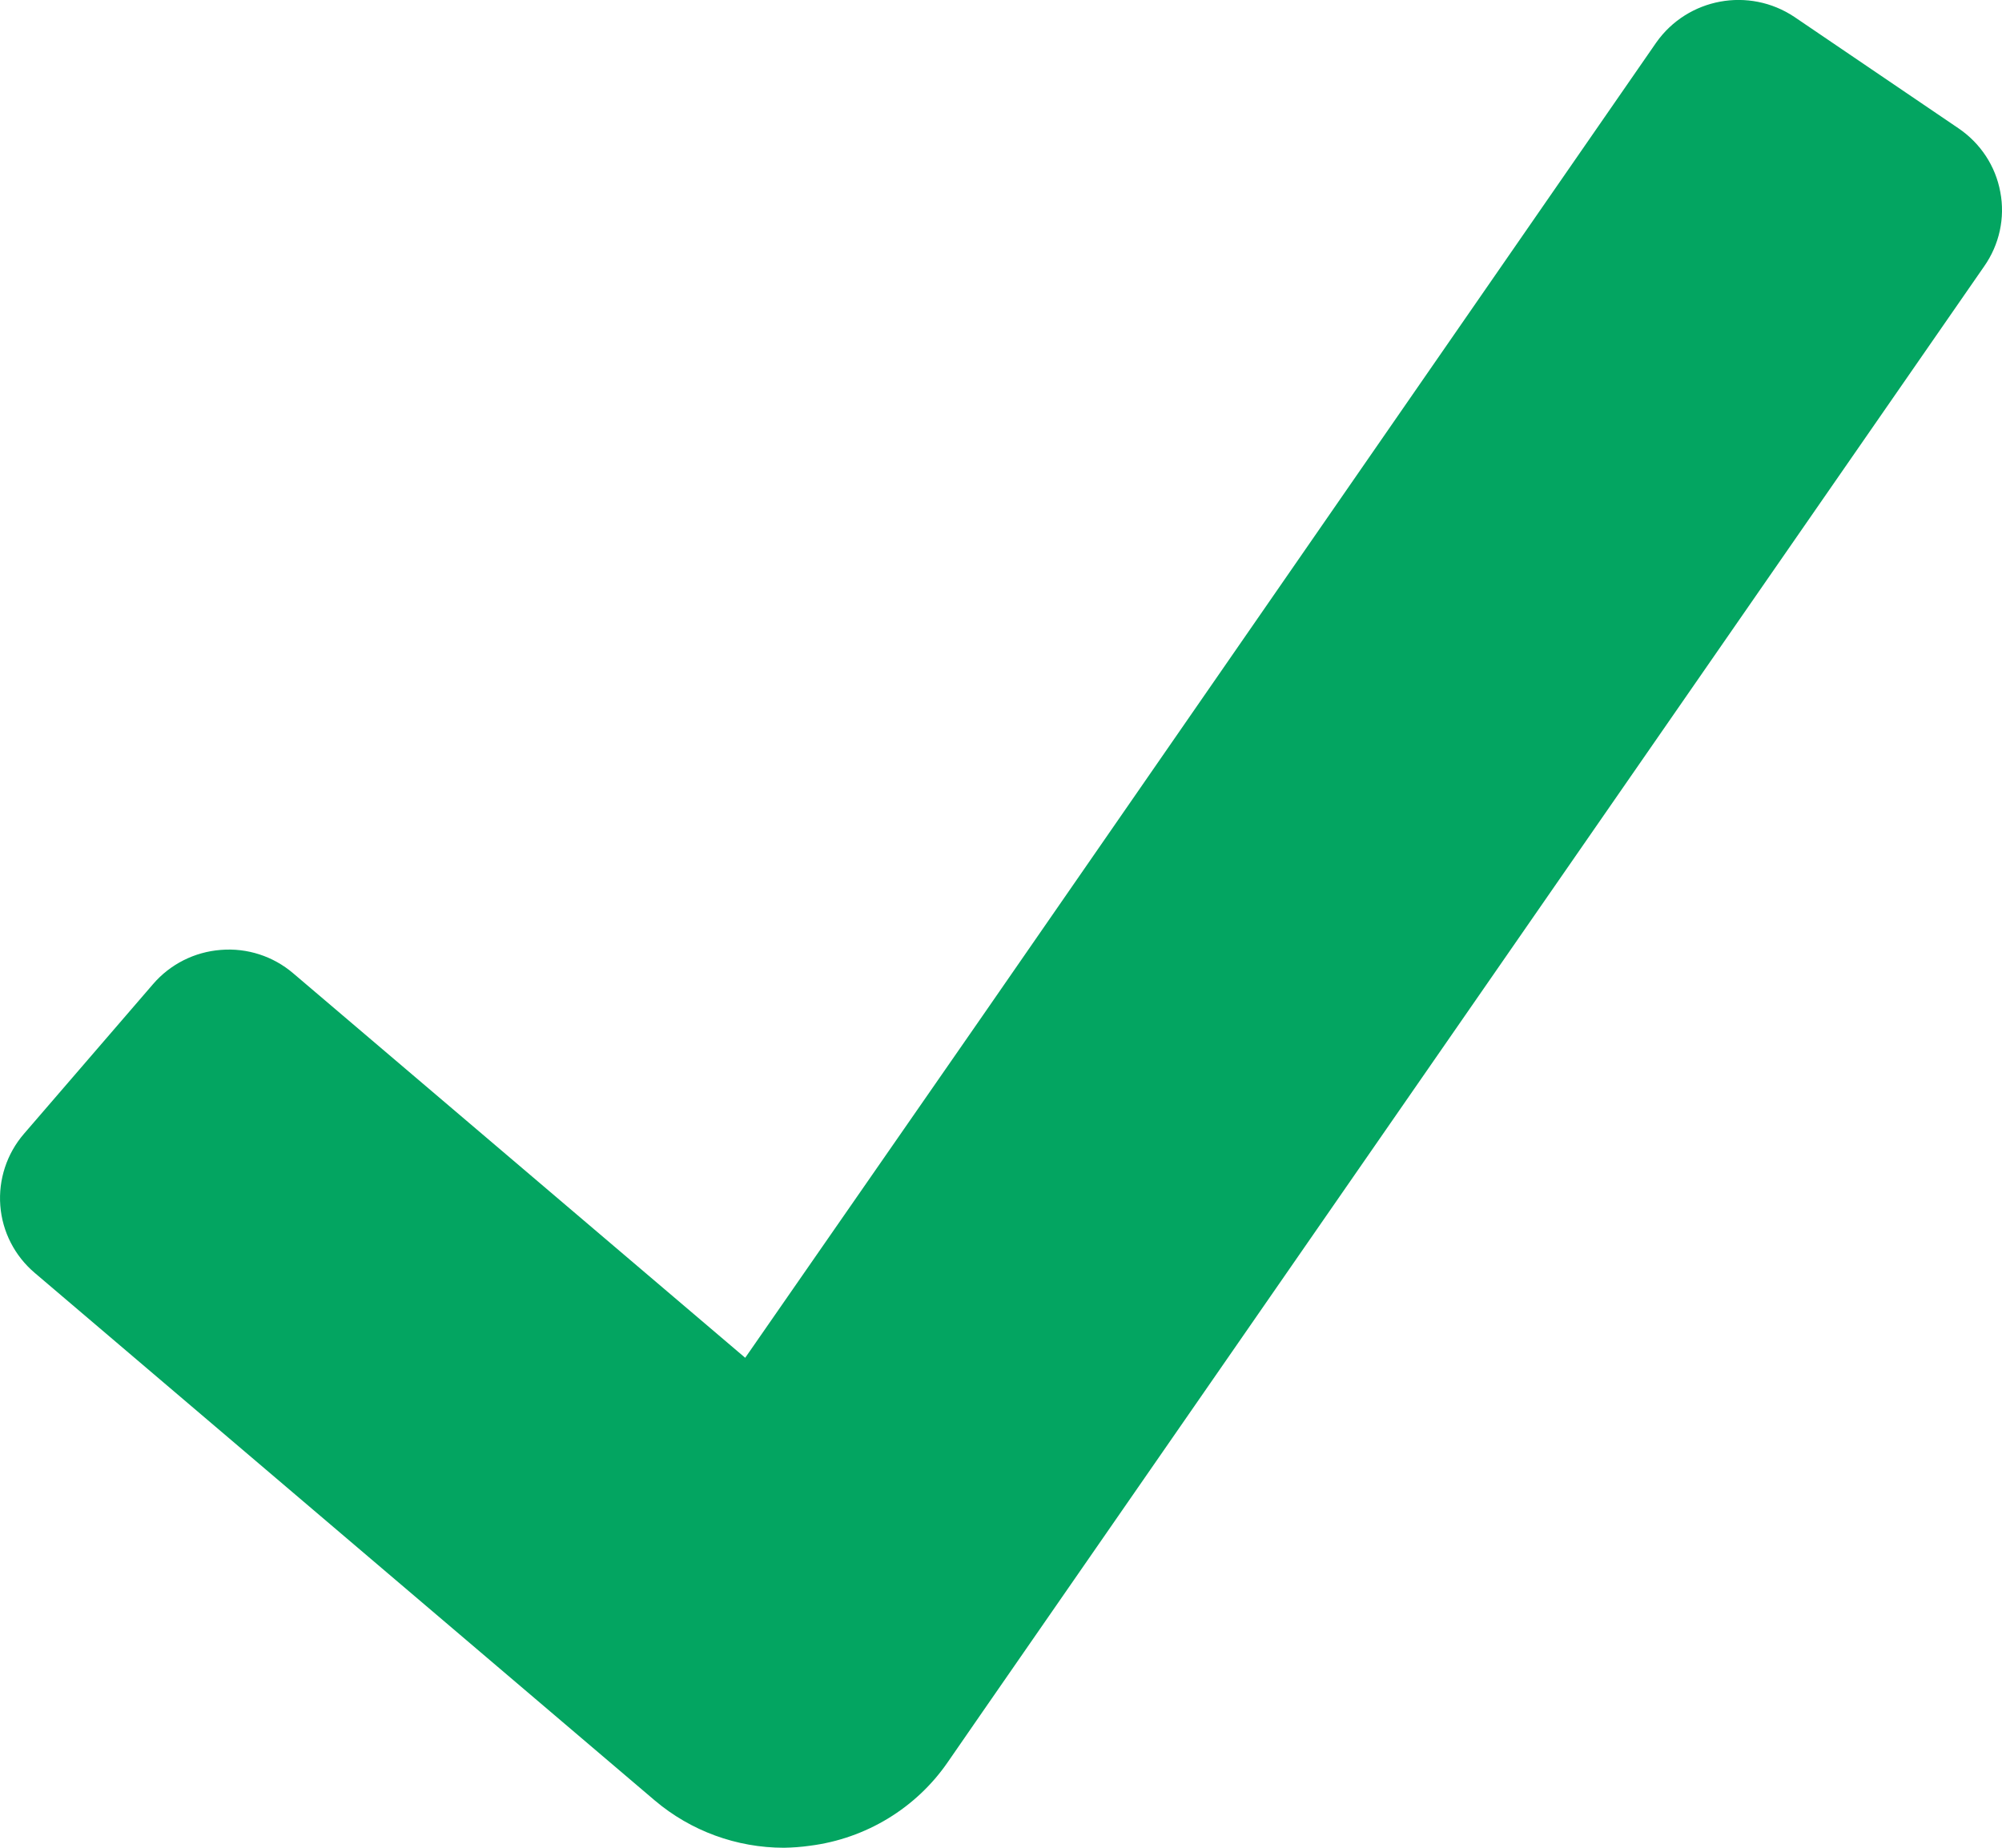 <svg width="13" height="12" viewBox="0 0 13 12" fill="none" xmlns="http://www.w3.org/2000/svg">
<path d="M12.884 1.73L6.381 11.116L6.155 11.443C5.949 11.743 5.622 11.941 5.259 11.987C5.203 11.995 5.147 11.999 5.091 12C4.783 12 4.486 11.891 4.252 11.693L0.226 8.267C0.096 8.157 0.015 8 0.002 7.83C-0.011 7.661 0.044 7.493 0.155 7.364L0.994 6.391C1.105 6.262 1.263 6.182 1.434 6.169C1.605 6.155 1.774 6.21 1.904 6.321L4.839 8.818L6.381 6.596L10.755 0.276C10.959 -0.013 11.357 -0.087 11.652 0.11L12.717 0.833C12.86 0.93 12.958 1.078 12.989 1.247C13.021 1.415 12.983 1.589 12.884 1.73Z" fill="#03A561"/>
</svg>
